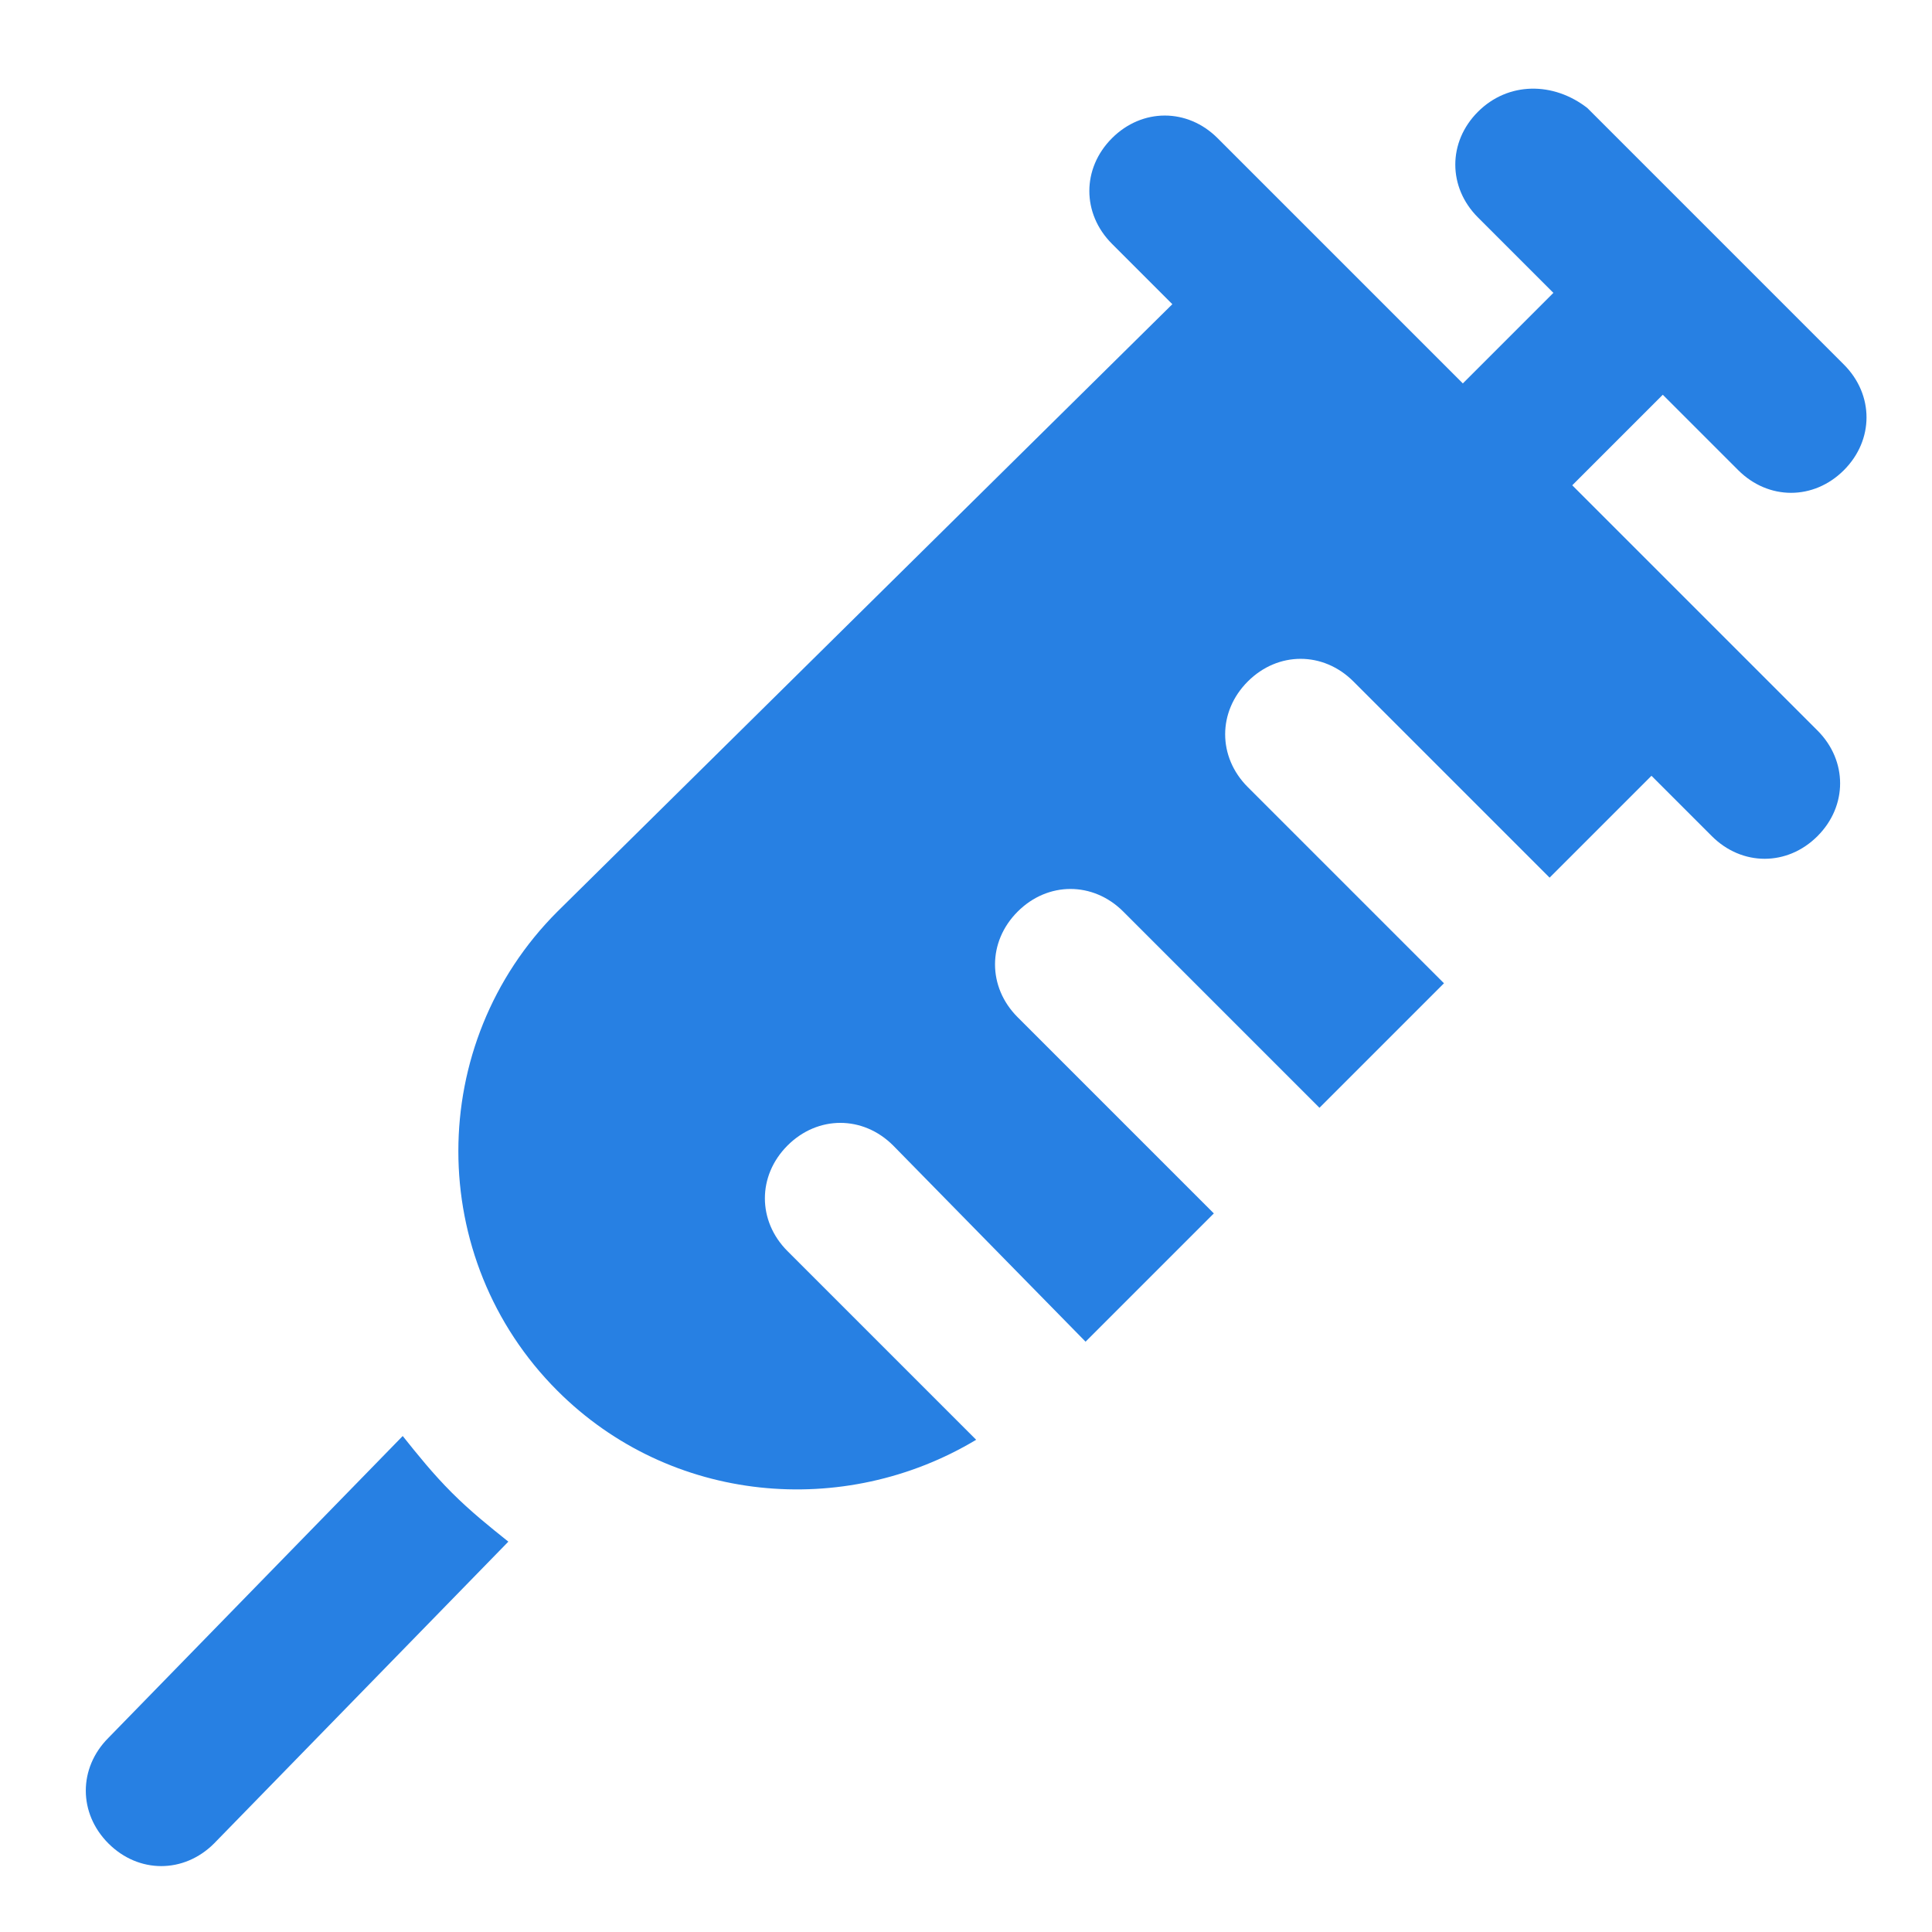 <?xml version="1.0" encoding="UTF-8" standalone="no"?>
<!-- Created with Inkscape (http://www.inkscape.org/) -->

<svg
   xmlns:dc="http://purl.org/dc/elements/1.1/"
   xmlns:cc="http://creativecommons.org/ns#"
   xmlns:rdf="http://www.w3.org/1999/02/22-rdf-syntax-ns#"
   xmlns:svg="http://www.w3.org/2000/svg"
   xmlns="http://www.w3.org/2000/svg"
   xmlns:sodipodi="http://sodipodi.sourceforge.net/DTD/sodipodi-0.dtd"
   xmlns:inkscape="http://www.inkscape.org/namespaces/inkscape"
   width="24"
   height="24"
   viewBox="0 0 6.35 6.35"
   version="1.1"
   id="svg5783"
   inkscape:version="0.92.2 2405546, 2018-03-11"
   sodipodi:docname="vaccine.svg">
  <defs
     id="defs5777" />
  <sodipodi:namedview
     id="base"
     pagecolor="#ffffff"
     bordercolor="#666666"
     borderopacity="1.0"
     inkscape:pageopacity="0.0"
     inkscape:pageshadow="2"
     inkscape:zoom="11.2"
     inkscape:cx="17.193813"
     inkscape:cy="-10.63355"
     inkscape:document-units="mm"
     inkscape:current-layer="layer1"
     showgrid="false"
     inkscape:window-width="2560"
     inkscape:window-height="1347"
     inkscape:window-x="0"
     inkscape:window-y="0"
     inkscape:window-maximized="1"
     units="px" />
  <g
     inkscape:label="Capa 1"
     inkscape:groupmode="layer"
     id="layer1"
     transform="translate(0,-290.65)">
    <g
       transform="matrix(0,-0.124,0.124,0,0.22,296.833)"
       id="g6"
       style="fill:#2780e3;fill-opacity:1">
      <path
         inkscape:connector-curvature="0"
         d="M 3.8,1.1 C 3,0.3 1.8,0.3 1,1.1 0.2,1.9 0.2,3.1 1,3.9 l 8,7.8 c 0.4,-0.5 0.8,-1 1.3,-1.5 0.5,-0.5 1,-0.9 1.5,-1.3 z"
         id="path2"
         style="fill:#2780e3;fill-opacity:1" />
      <path
         inkscape:connector-curvature="0"
         d="m 46.9,37.4 c -0.8,-0.8 -2,-0.8 -2.8,0 l -2,2 -2.4,-2.4 6.5,-6.5 c 0.8,-0.8 0.8,-2 0,-2.8 -0.8,-0.8 -2,-0.8 -2.8,0 L 41.8,29.3 25.7,13 C 22.2,9.5 16.5,9.5 13,13 10,16 9.6,20.6 11.7,24.1 l 5,-5 c 0.8,-0.8 2,-0.8 2.8,0 0.8,0.8 0.8,2 0,2.8 l -5.2,5.1 3.4,3.4 5.2,-5.2 c 0.8,-0.8 2,-0.8 2.8,0 0.8,0.8 0.8,2 0,2.8 l -5.2,5.2 3.3,3.3 5.2,-5.2 c 0.8,-0.8 2,-0.8 2.8,0 0.8,0.8 0.8,2 0,2.8 l -5.2,5.2 2.7,2.7 -1.6,1.6 c -0.8,0.8 -0.8,2 0,2.8 0.4,0.4 0.9,0.6 1.4,0.6 0.5,0 1,-0.2 1.4,-0.6 l 6.5,-6.5 2.4,2.4 -2,2 c -0.8,0.8 -0.8,2 0,2.8 0.4,0.4 0.9,0.6 1.4,0.6 0.5,0 1,-0.2 1.4,-0.6 l 3.4,-3.4 c 0,0 0,0 0,0 0,0 0,0 0,0 L 47,40.3 c 0.7,-0.9 0.7,-2.1 -0.1,-2.9 z"
         id="path4"
         style="fill:#2780e3;fill-opacity:1" />
    </g>
  </g>
</svg>
